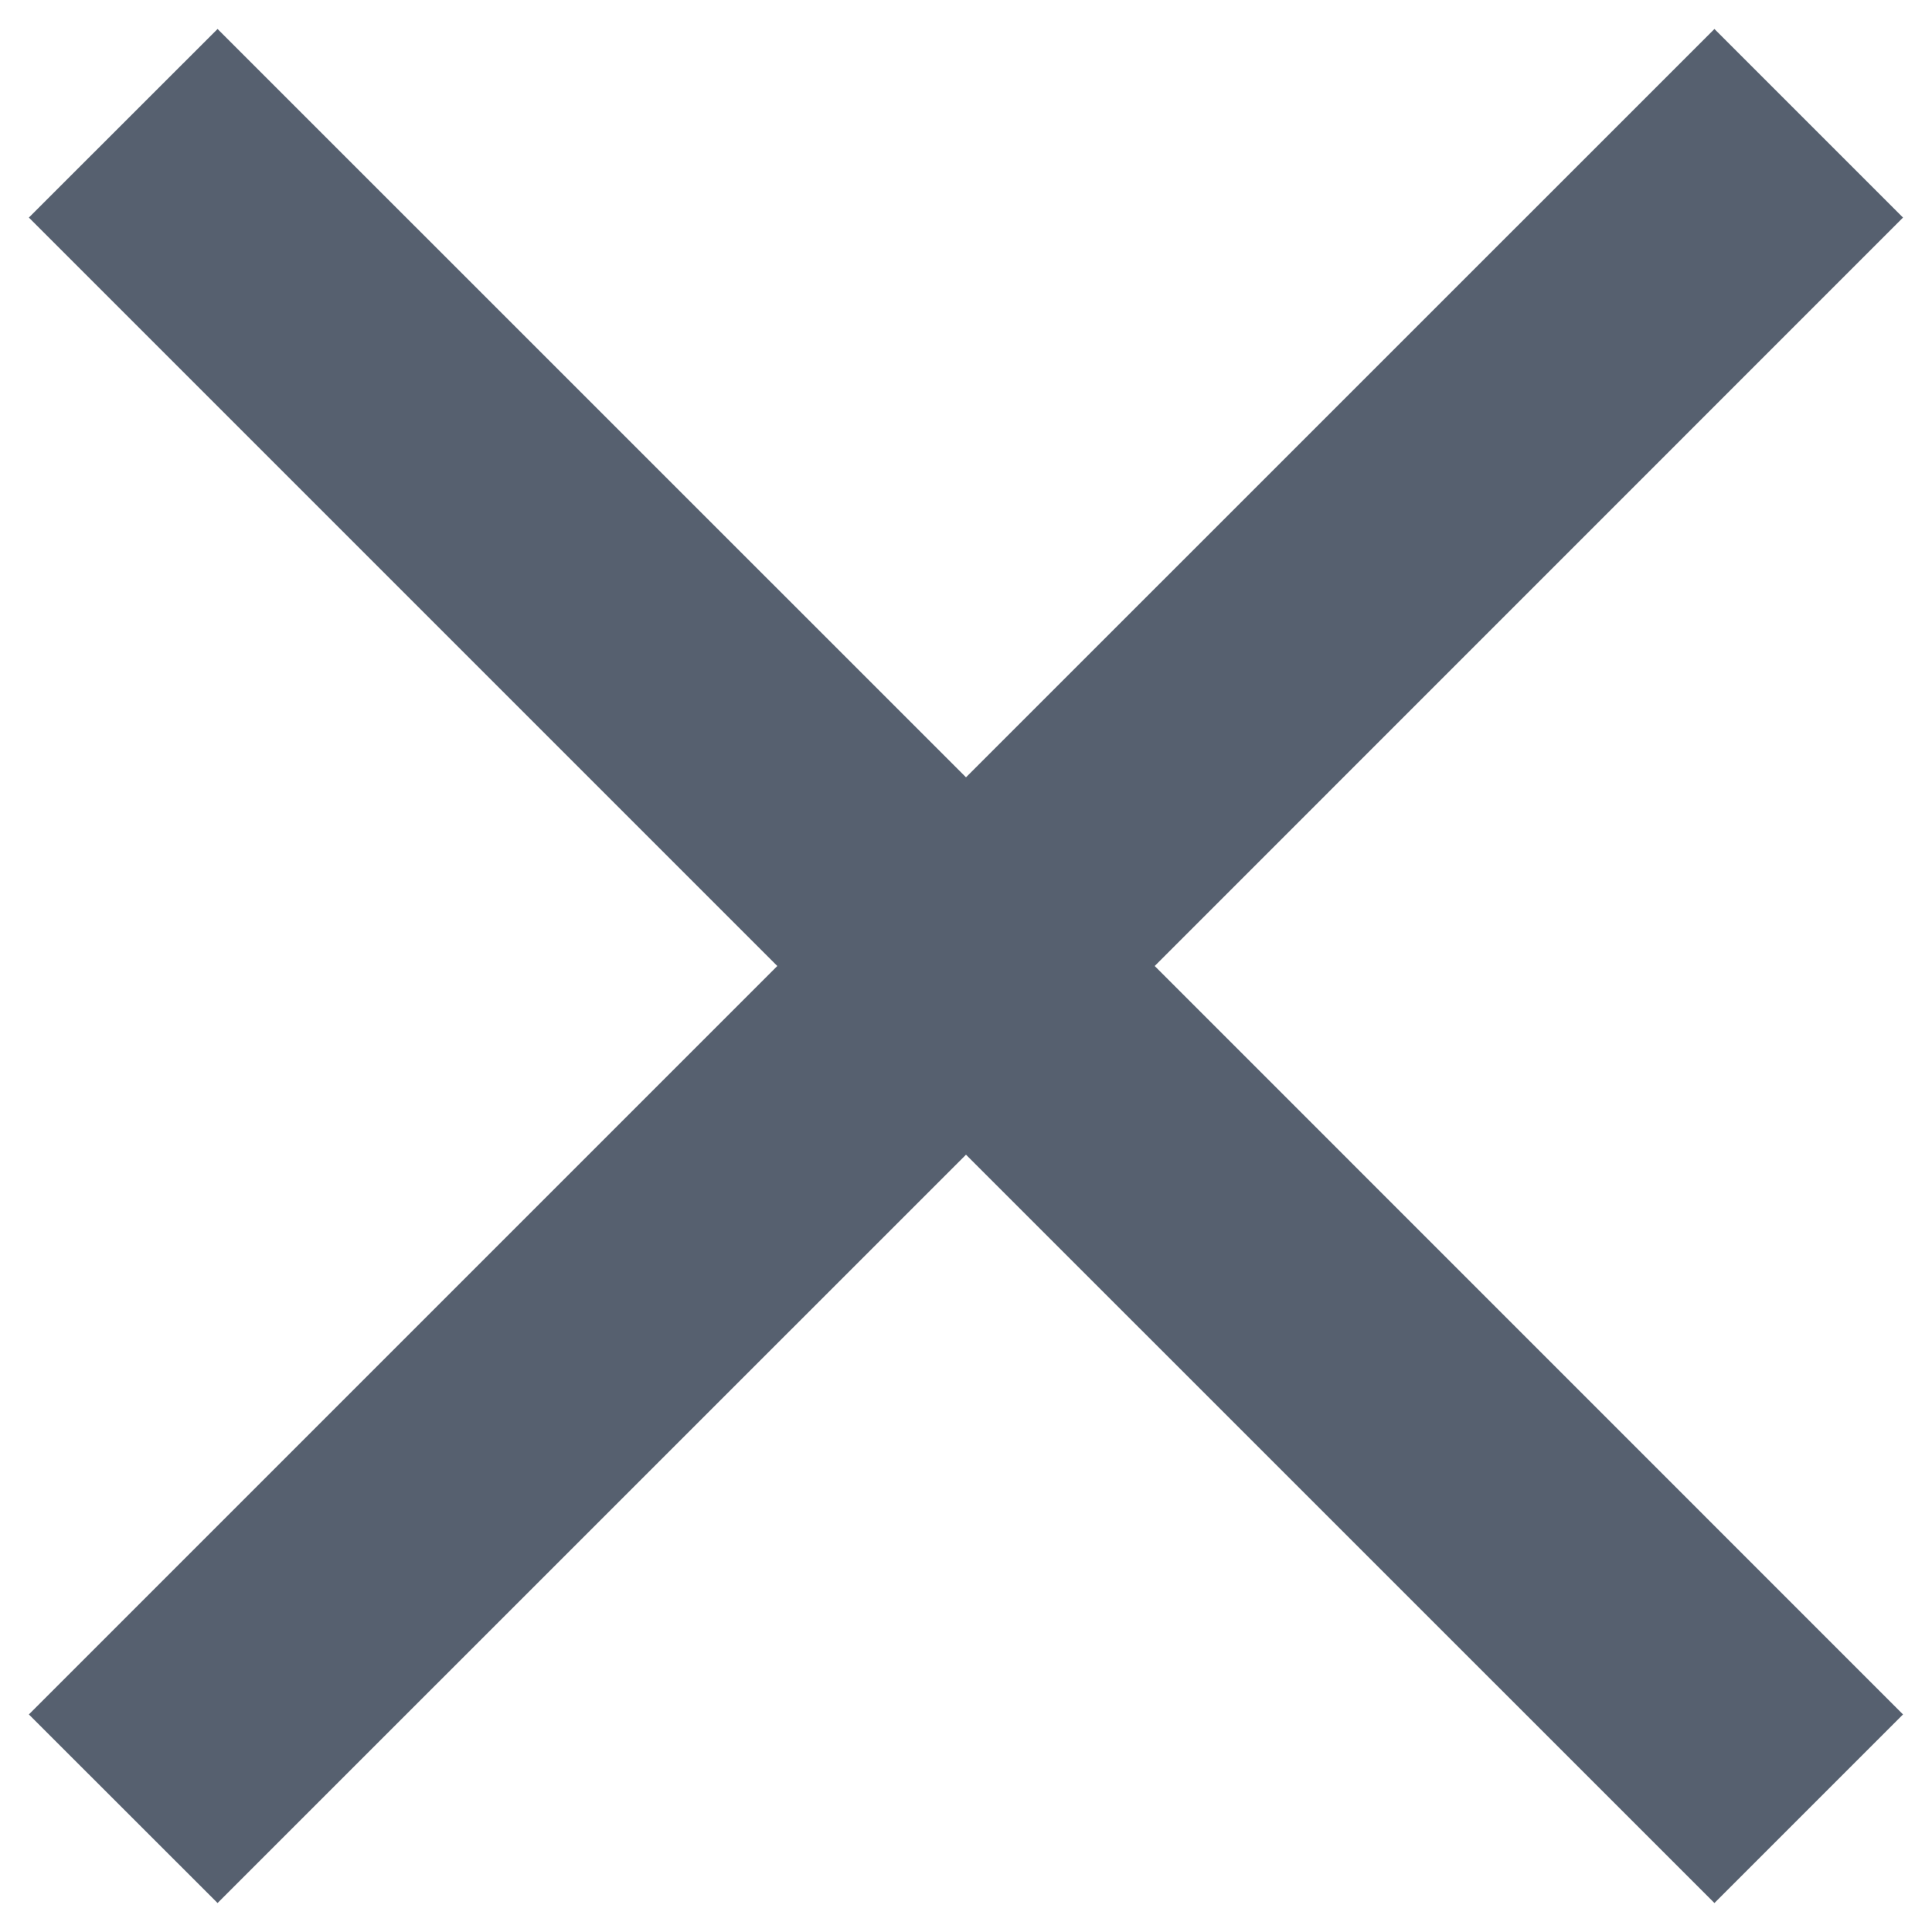 <svg width="18" height="18" viewBox="0 0 18 18" fill="none" xmlns="http://www.w3.org/2000/svg">
<path d="M17.73 2.027L10.758 9L17.73 15.973L15.973 17.73L9 10.758L2.027 17.73L0.269 15.973L7.242 9L0.269 2.027L2.027 0.27L9 7.242L15.973 0.27L17.73 2.027Z" fill="#56606F"/>
</svg>
